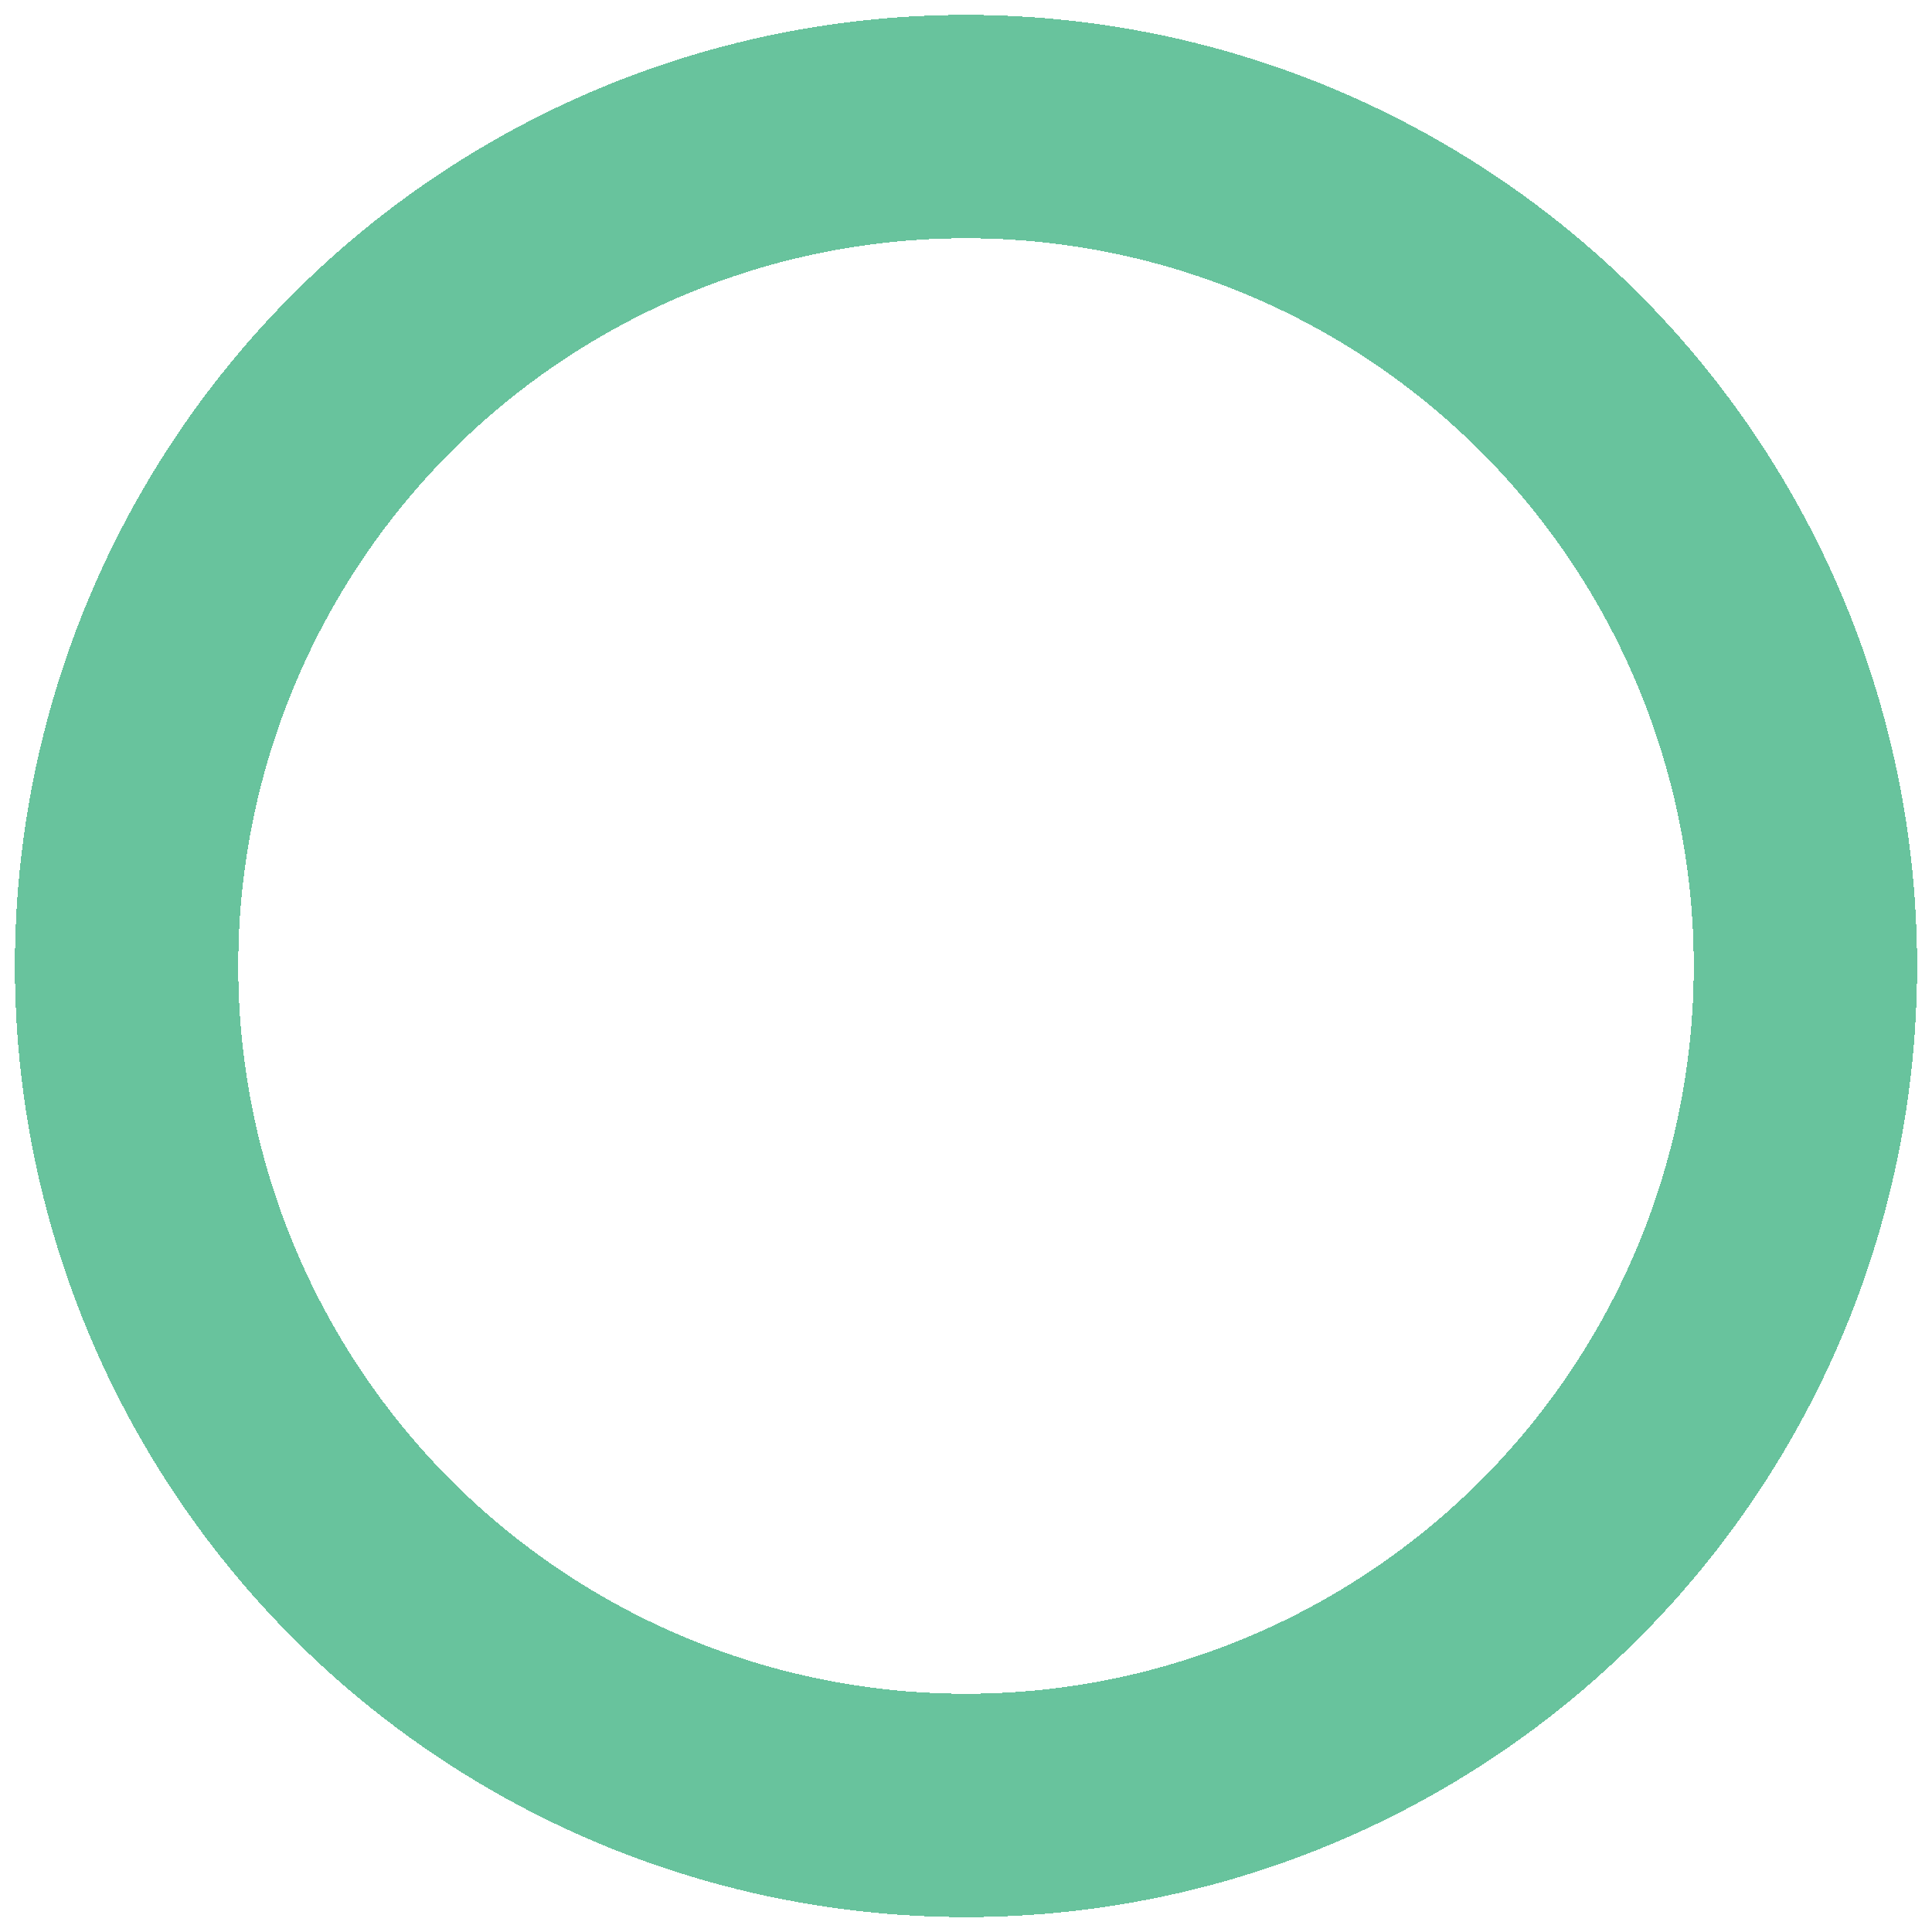 <svg width="519" height="519" viewBox="0 0 519 519" fill="none" xmlns="http://www.w3.org/2000/svg">
<g filter="url(#filter0_d_46_8227)">
<circle cx="259.5" cy="255.5" r="225.5" stroke="#36AE7C" stroke-opacity="0.75" stroke-width="60" shape-rendering="crispEdges"/>
</g>
<defs>
<filter id="filter0_d_46_8227" x="0" y="0" width="519" height="519" filterUnits="userSpaceOnUse" color-interpolation-filters="sRGB">
<feFlood flood-opacity="0" result="BackgroundImageFix"/>
<feColorMatrix in="SourceAlpha" type="matrix" values="0 0 0 0 0 0 0 0 0 0 0 0 0 0 0 0 0 0 127 0" result="hardAlpha"/>
<feOffset dy="4"/>
<feGaussianBlur stdDeviation="2"/>
<feComposite in2="hardAlpha" operator="out"/>
<feColorMatrix type="matrix" values="0 0 0 0 0 0 0 0 0 0 0 0 0 0 0 0 0 0 0.25 0"/>
<feBlend mode="normal" in2="BackgroundImageFix" result="effect1_dropShadow_46_8227"/>
<feBlend mode="normal" in="SourceGraphic" in2="effect1_dropShadow_46_8227" result="shape"/>
</filter>
</defs>
</svg>
